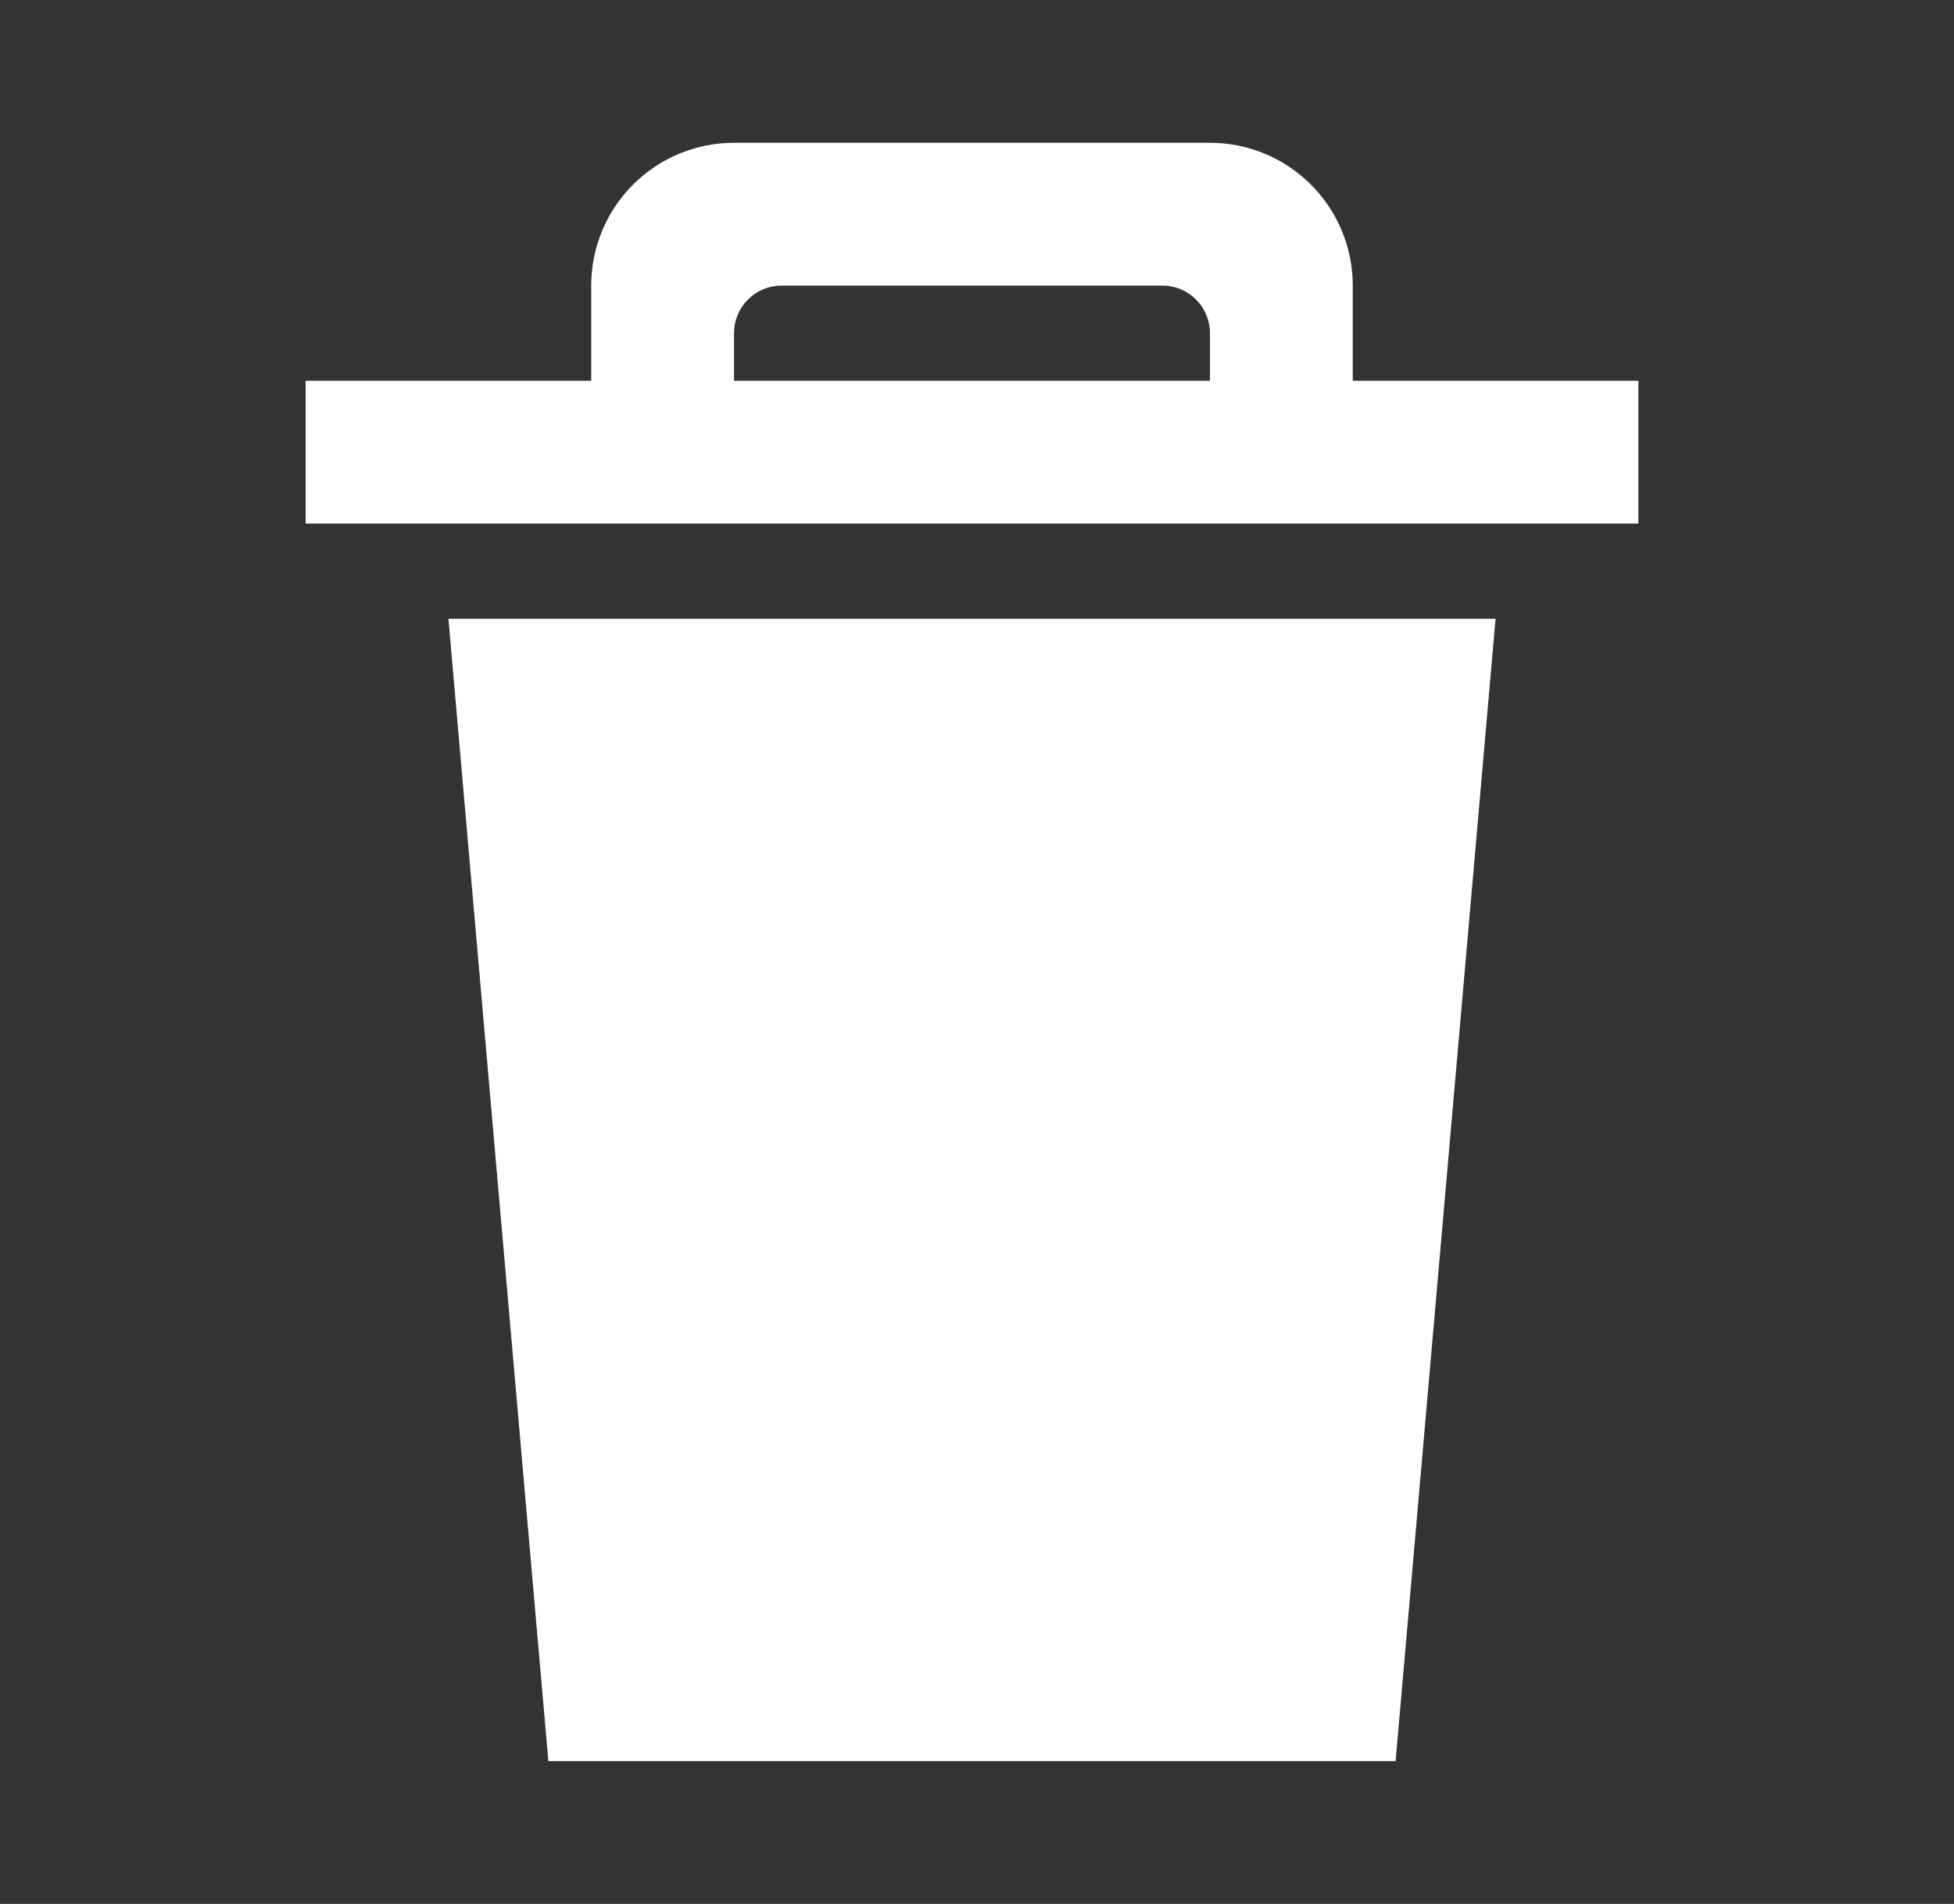 <svg width="39" height="38" viewBox="0 0 39 38" fill="none" xmlns="http://www.w3.org/2000/svg">
<rect x="0" y="0" width="39" height="38" fill="#333333" stroke="none"/>
<path fill-rule="evenodd" clip-rule="evenodd" d="M10.945 35.15H27.855L29.85 12.35H8.95L10.945 35.15ZM27 7.6V5.7C27 4.944 26.7 4.219 26.165 3.685C25.631 3.15 24.906 2.85 24.15 2.85H14.65C13.894 2.85 13.169 3.15 12.635 3.685C12.1 4.219 11.8 4.944 11.8 5.7V7.6H6.1V10.45H32.7V7.6H27ZM24.15 7.6H14.65V6.65C14.65 6.398 14.75 6.156 14.928 5.978C15.106 5.8 15.348 5.7 15.6 5.7H23.2C23.452 5.7 23.694 5.8 23.872 5.978C24.05 6.156 24.15 6.398 24.15 6.65V7.6Z" fill="white"/>
</svg>
